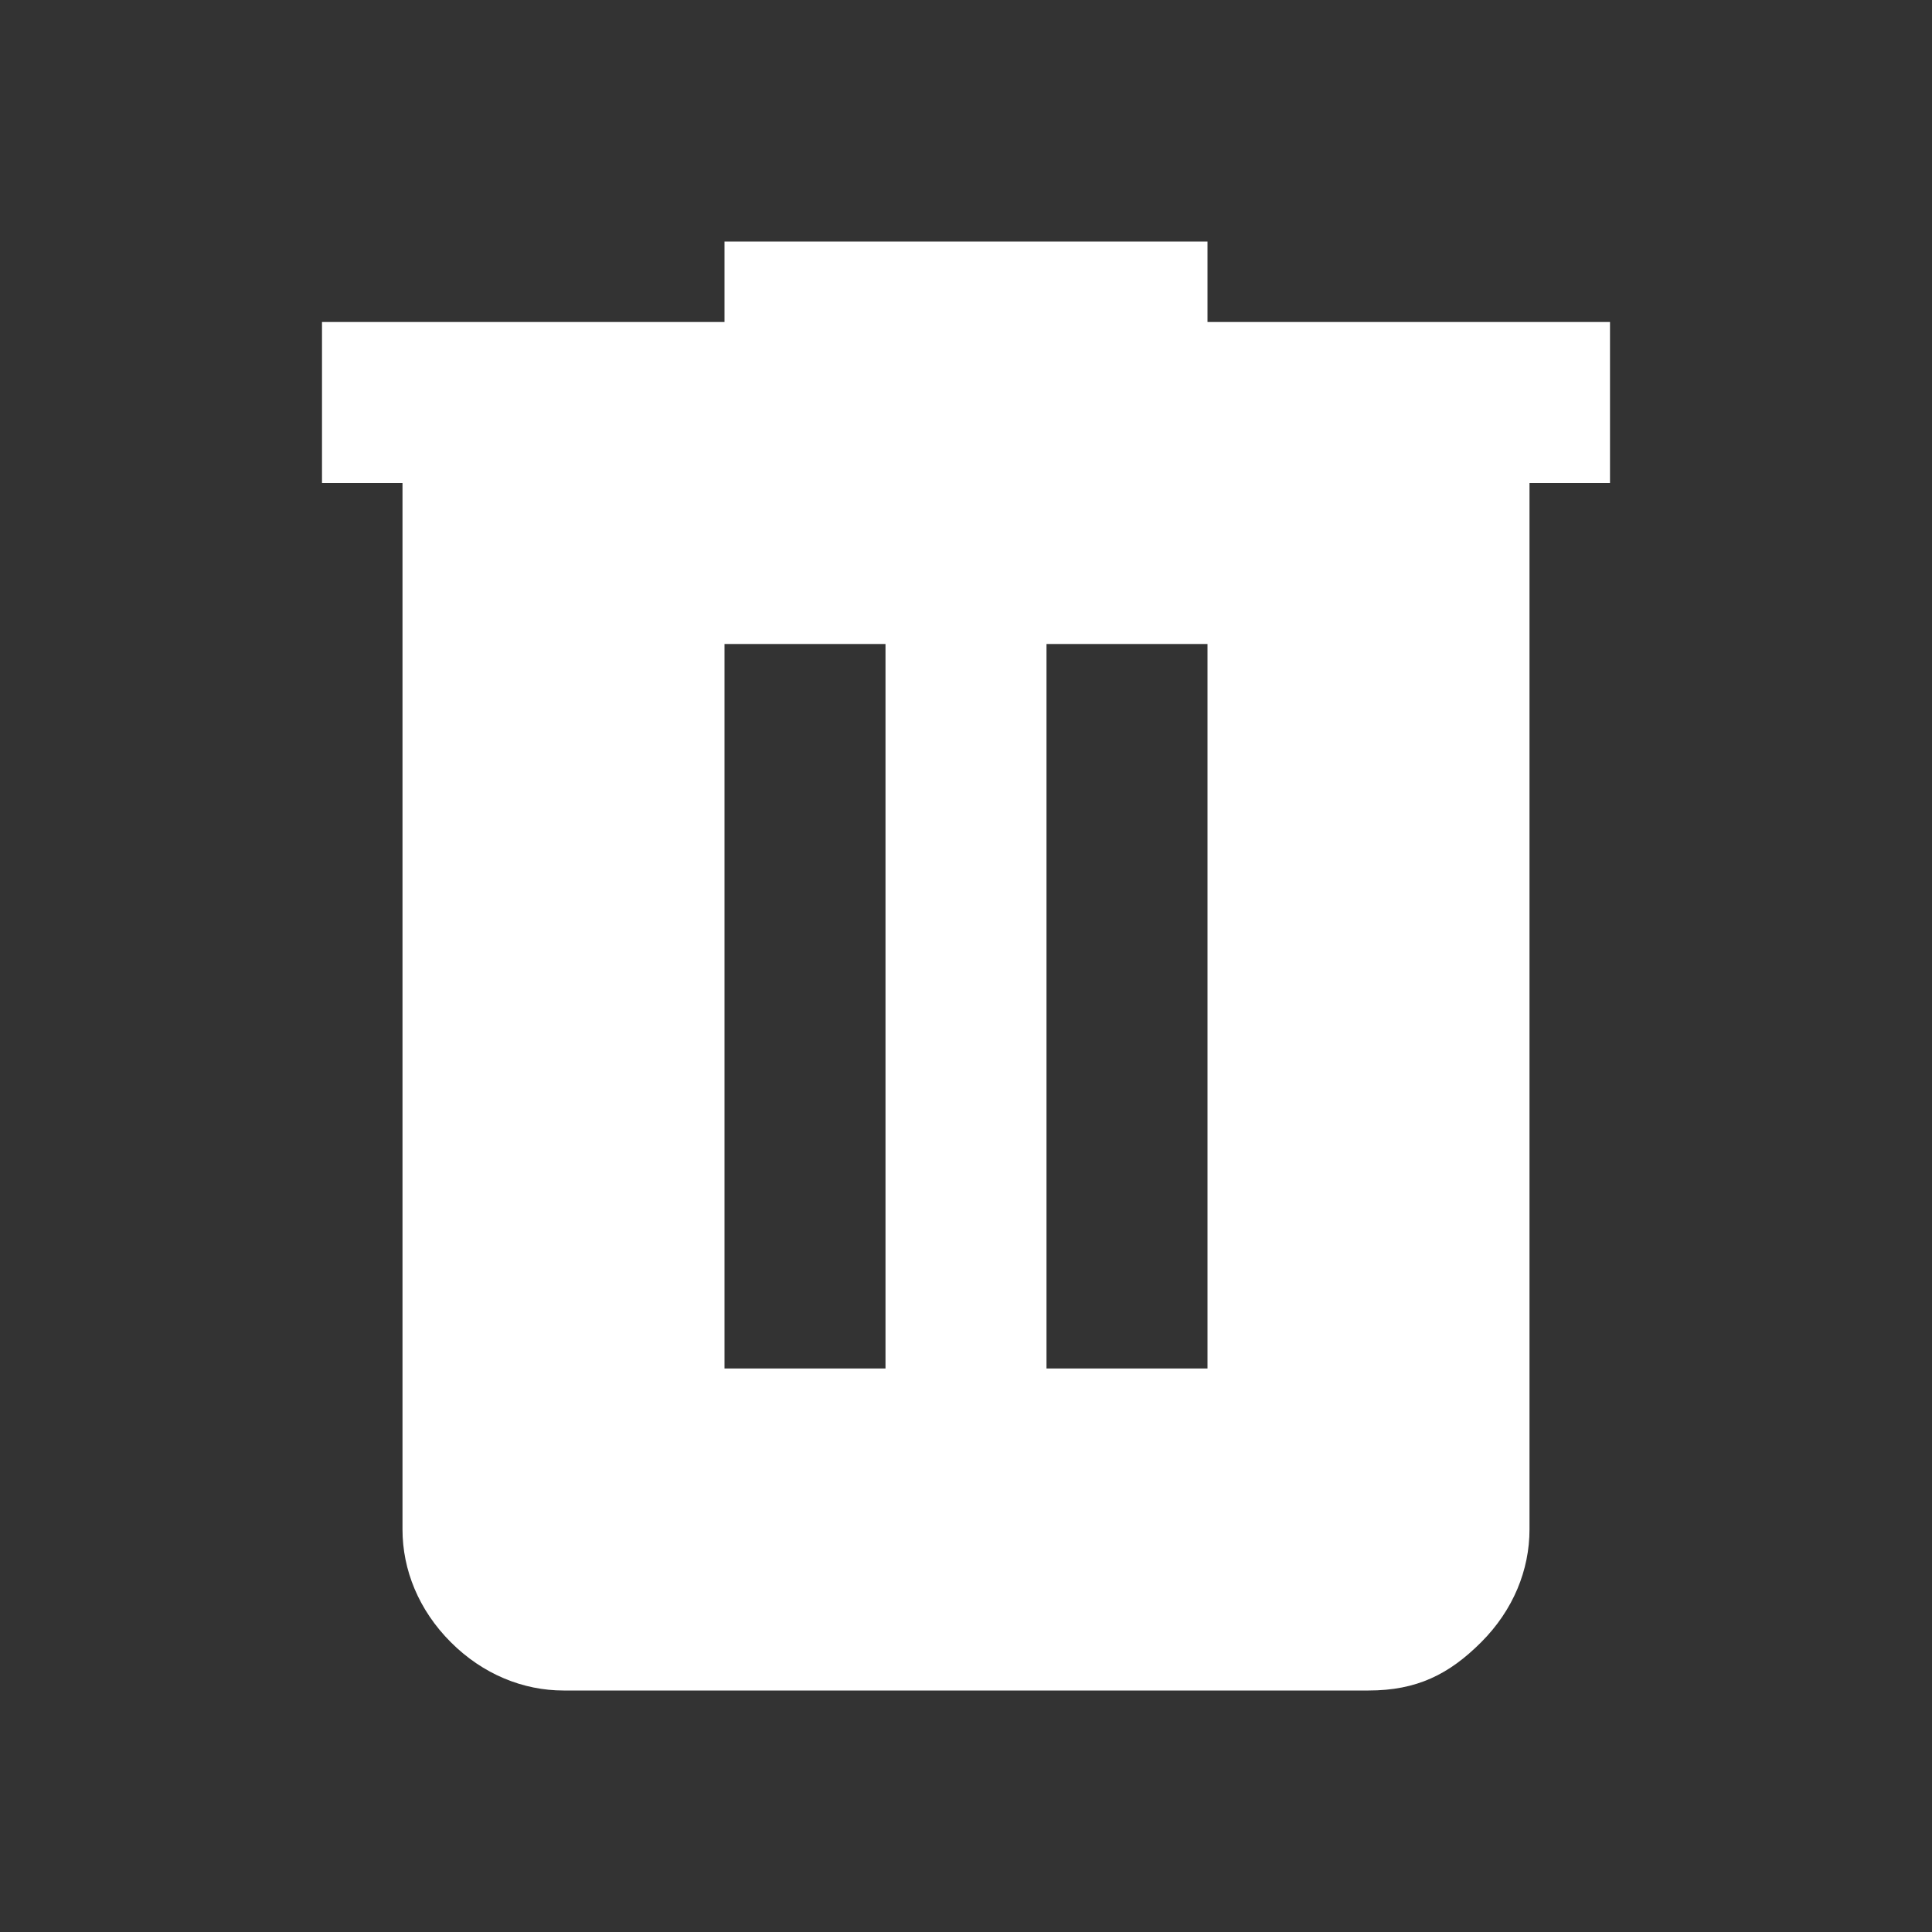 <?xml version="1.0" encoding="utf-8"?>
<!-- Generator: Adobe Illustrator 24.0.1, SVG Export Plug-In . SVG Version: 6.00 Build 0)  -->
<svg version="1.1" id="레이어_1" xmlns="http://www.w3.org/2000/svg" xmlns:xlink="http://www.w3.org/1999/xlink" x="0px"
	 y="0px" viewBox="0 0 24 24" style="enable-background:new 0 0 24 24;" xml:space="preserve">
<rect x="0" y="0" width="24" height="24" fill="#333333" stroke="none"/>
<style type="text/css">
	.st0{fill:#FFFFFF;}
</style>
<path class="st0" d="M7,21c-0.5,0-1-0.2-1.4-0.6S5,19.5,5,19V6H4V4h5V3h6v1h5v2h-1v13c0,0.5-0.2,1-0.6,1.4S17.6,21,17,21H7z M9,17h2
	V8H9V17z M13,17h2V8h-2V17z"/>
</svg>
